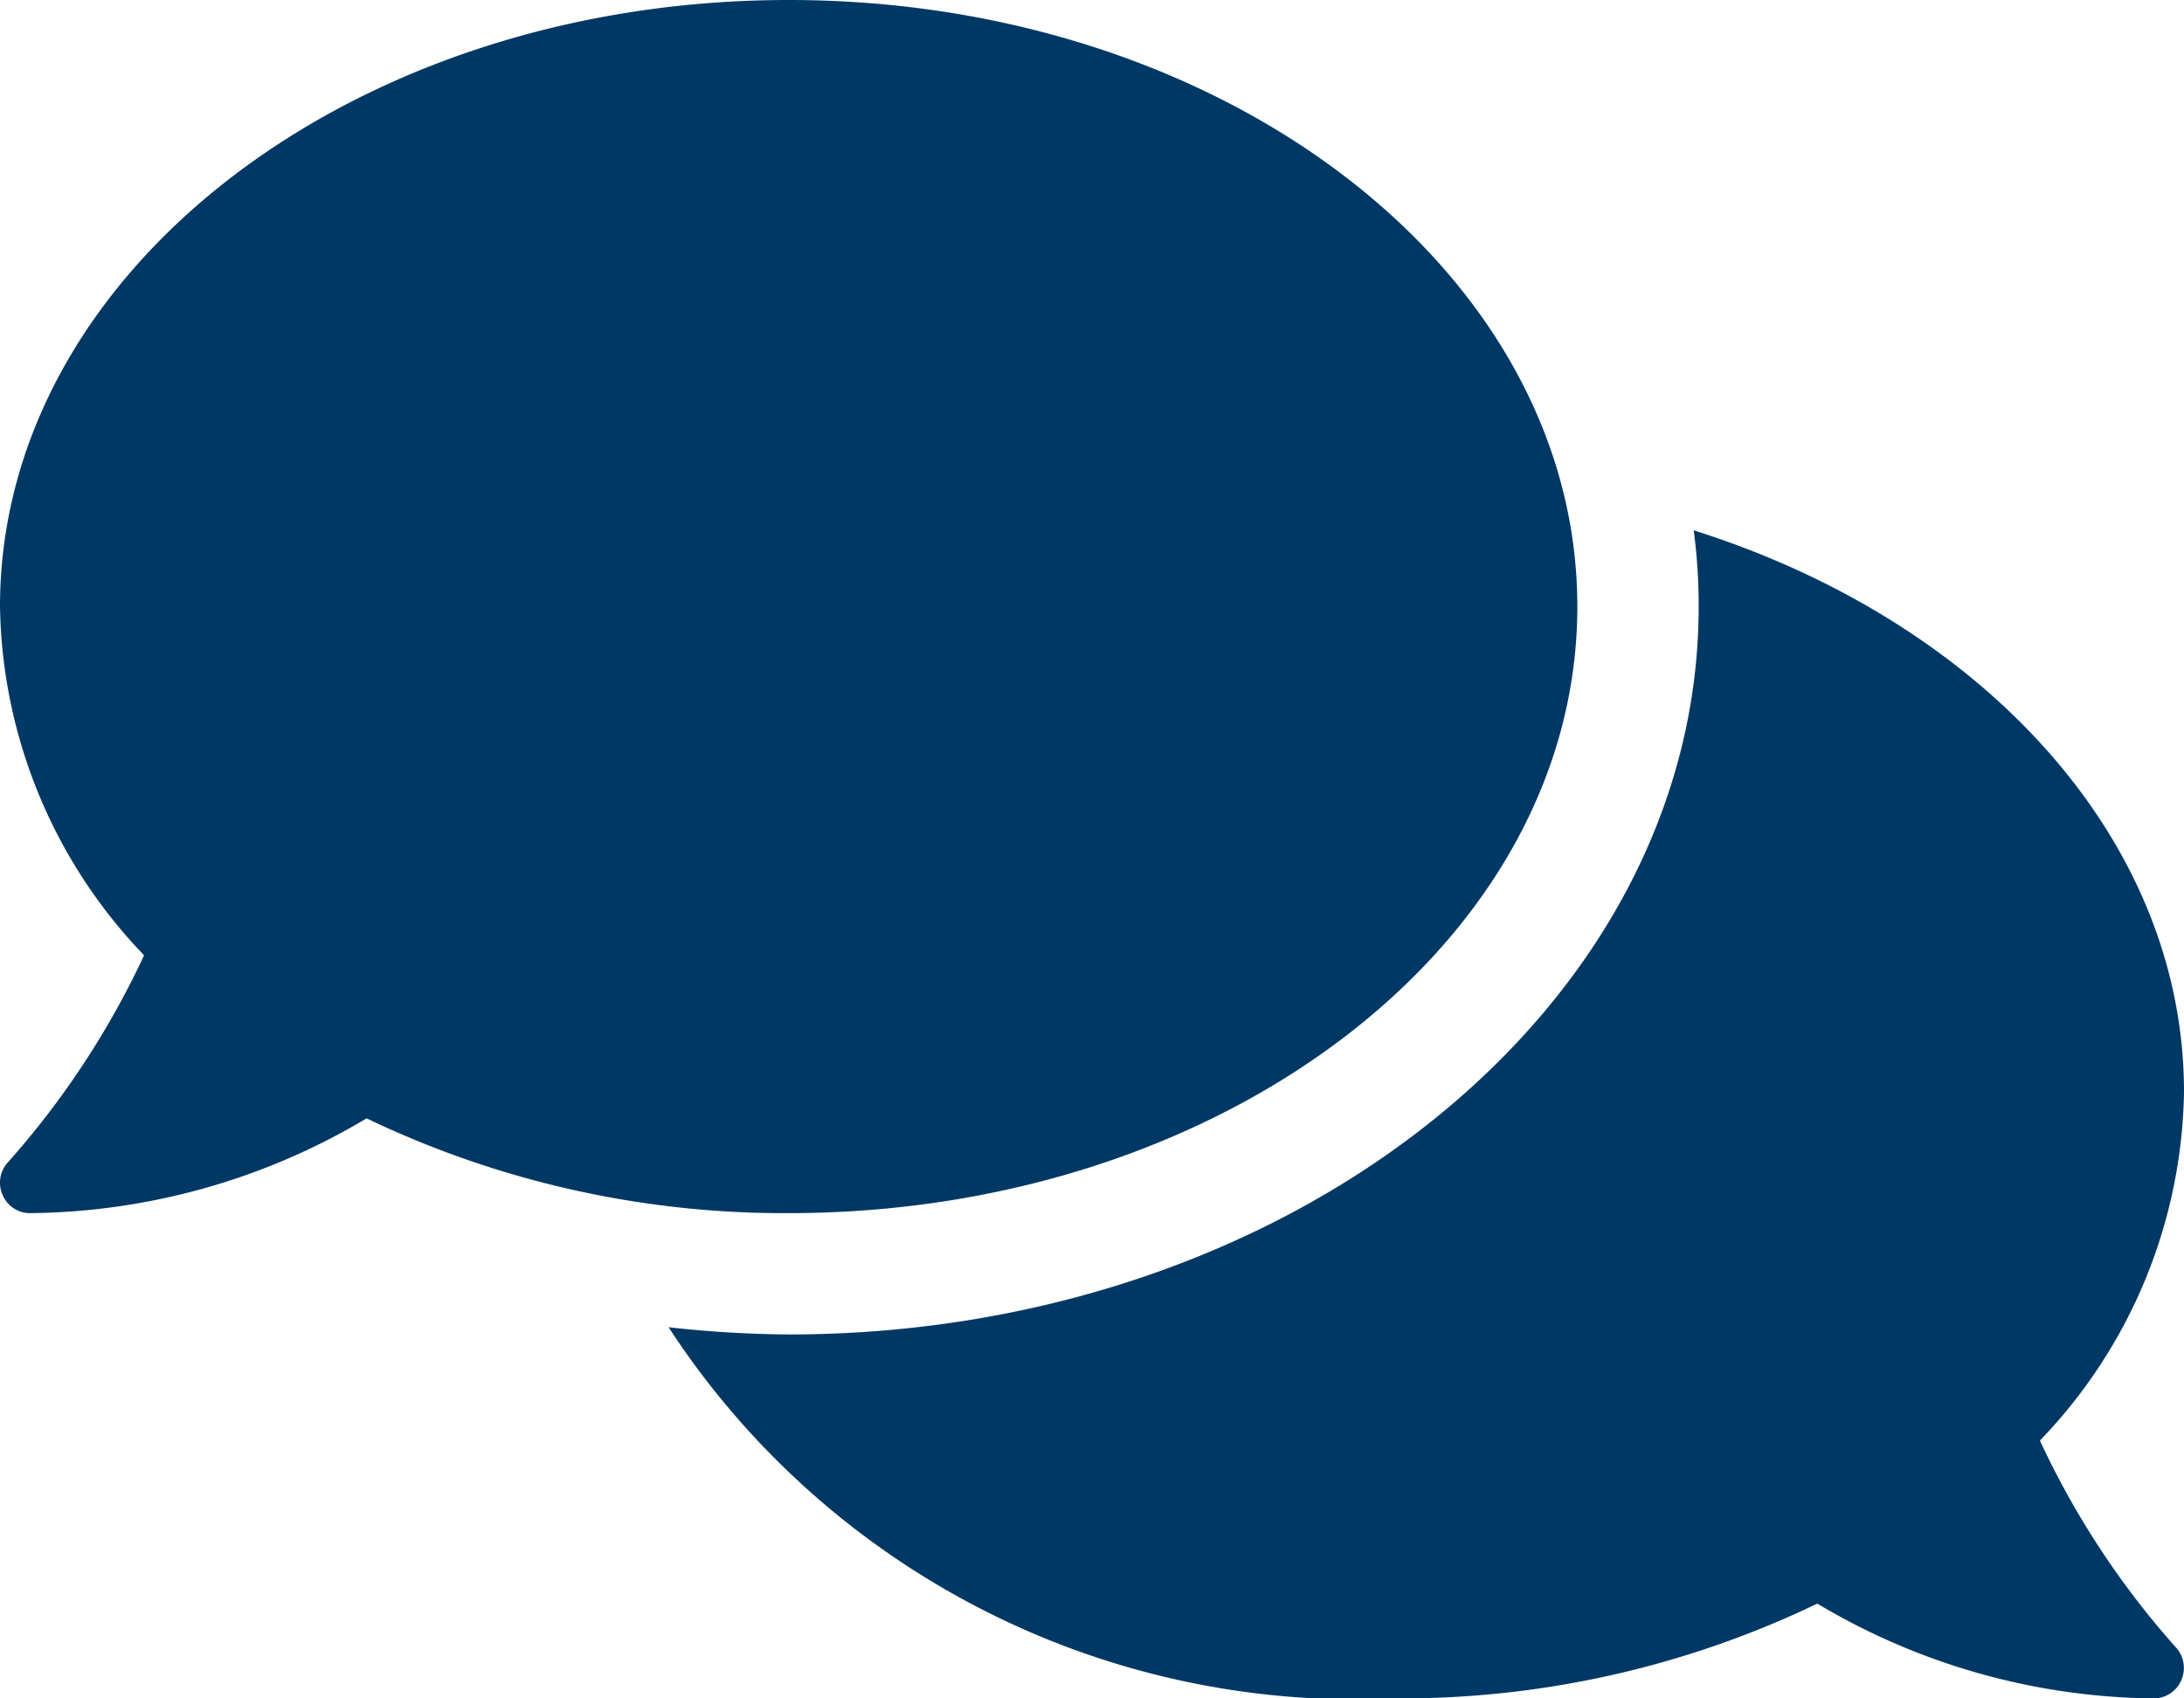 <svg xmlns="http://www.w3.org/2000/svg" width="20.25" height="15.75" viewBox="0 0 20.25 15.75"><path d="M4.5-9c0-3.108-3.273-5.625-7.312-5.625S-10.125-12.108-10.125-9A4.769,4.769,0,0,0-8.789-5.766,7.913,7.913,0,0,1-10.048-3.85a.279.279,0,0,0-.053.306.275.275,0,0,0,.257.169,6.19,6.19,0,0,0,3.118-.879,8.945,8.945,0,0,0,3.913.879C1.227-3.375,4.5-5.892,4.5-9ZM8.789-1.266A4.763,4.763,0,0,0,10.125-4.5c0-2.352-1.881-4.366-4.546-5.207A5.228,5.228,0,0,1,5.625-9c0,3.723-3.786,6.75-8.437,6.75a10.535,10.535,0,0,1-1.114-.067A7.6,7.6,0,0,0,2.813,1.125,8.9,8.9,0,0,0,6.725.246a6.19,6.19,0,0,0,3.118.879A.277.277,0,0,0,10.1.956.282.282,0,0,0,10.048.65,7.83,7.83,0,0,1,8.789-1.266Z" transform="translate(10.125 14.625)" fill="#003865"/></svg>